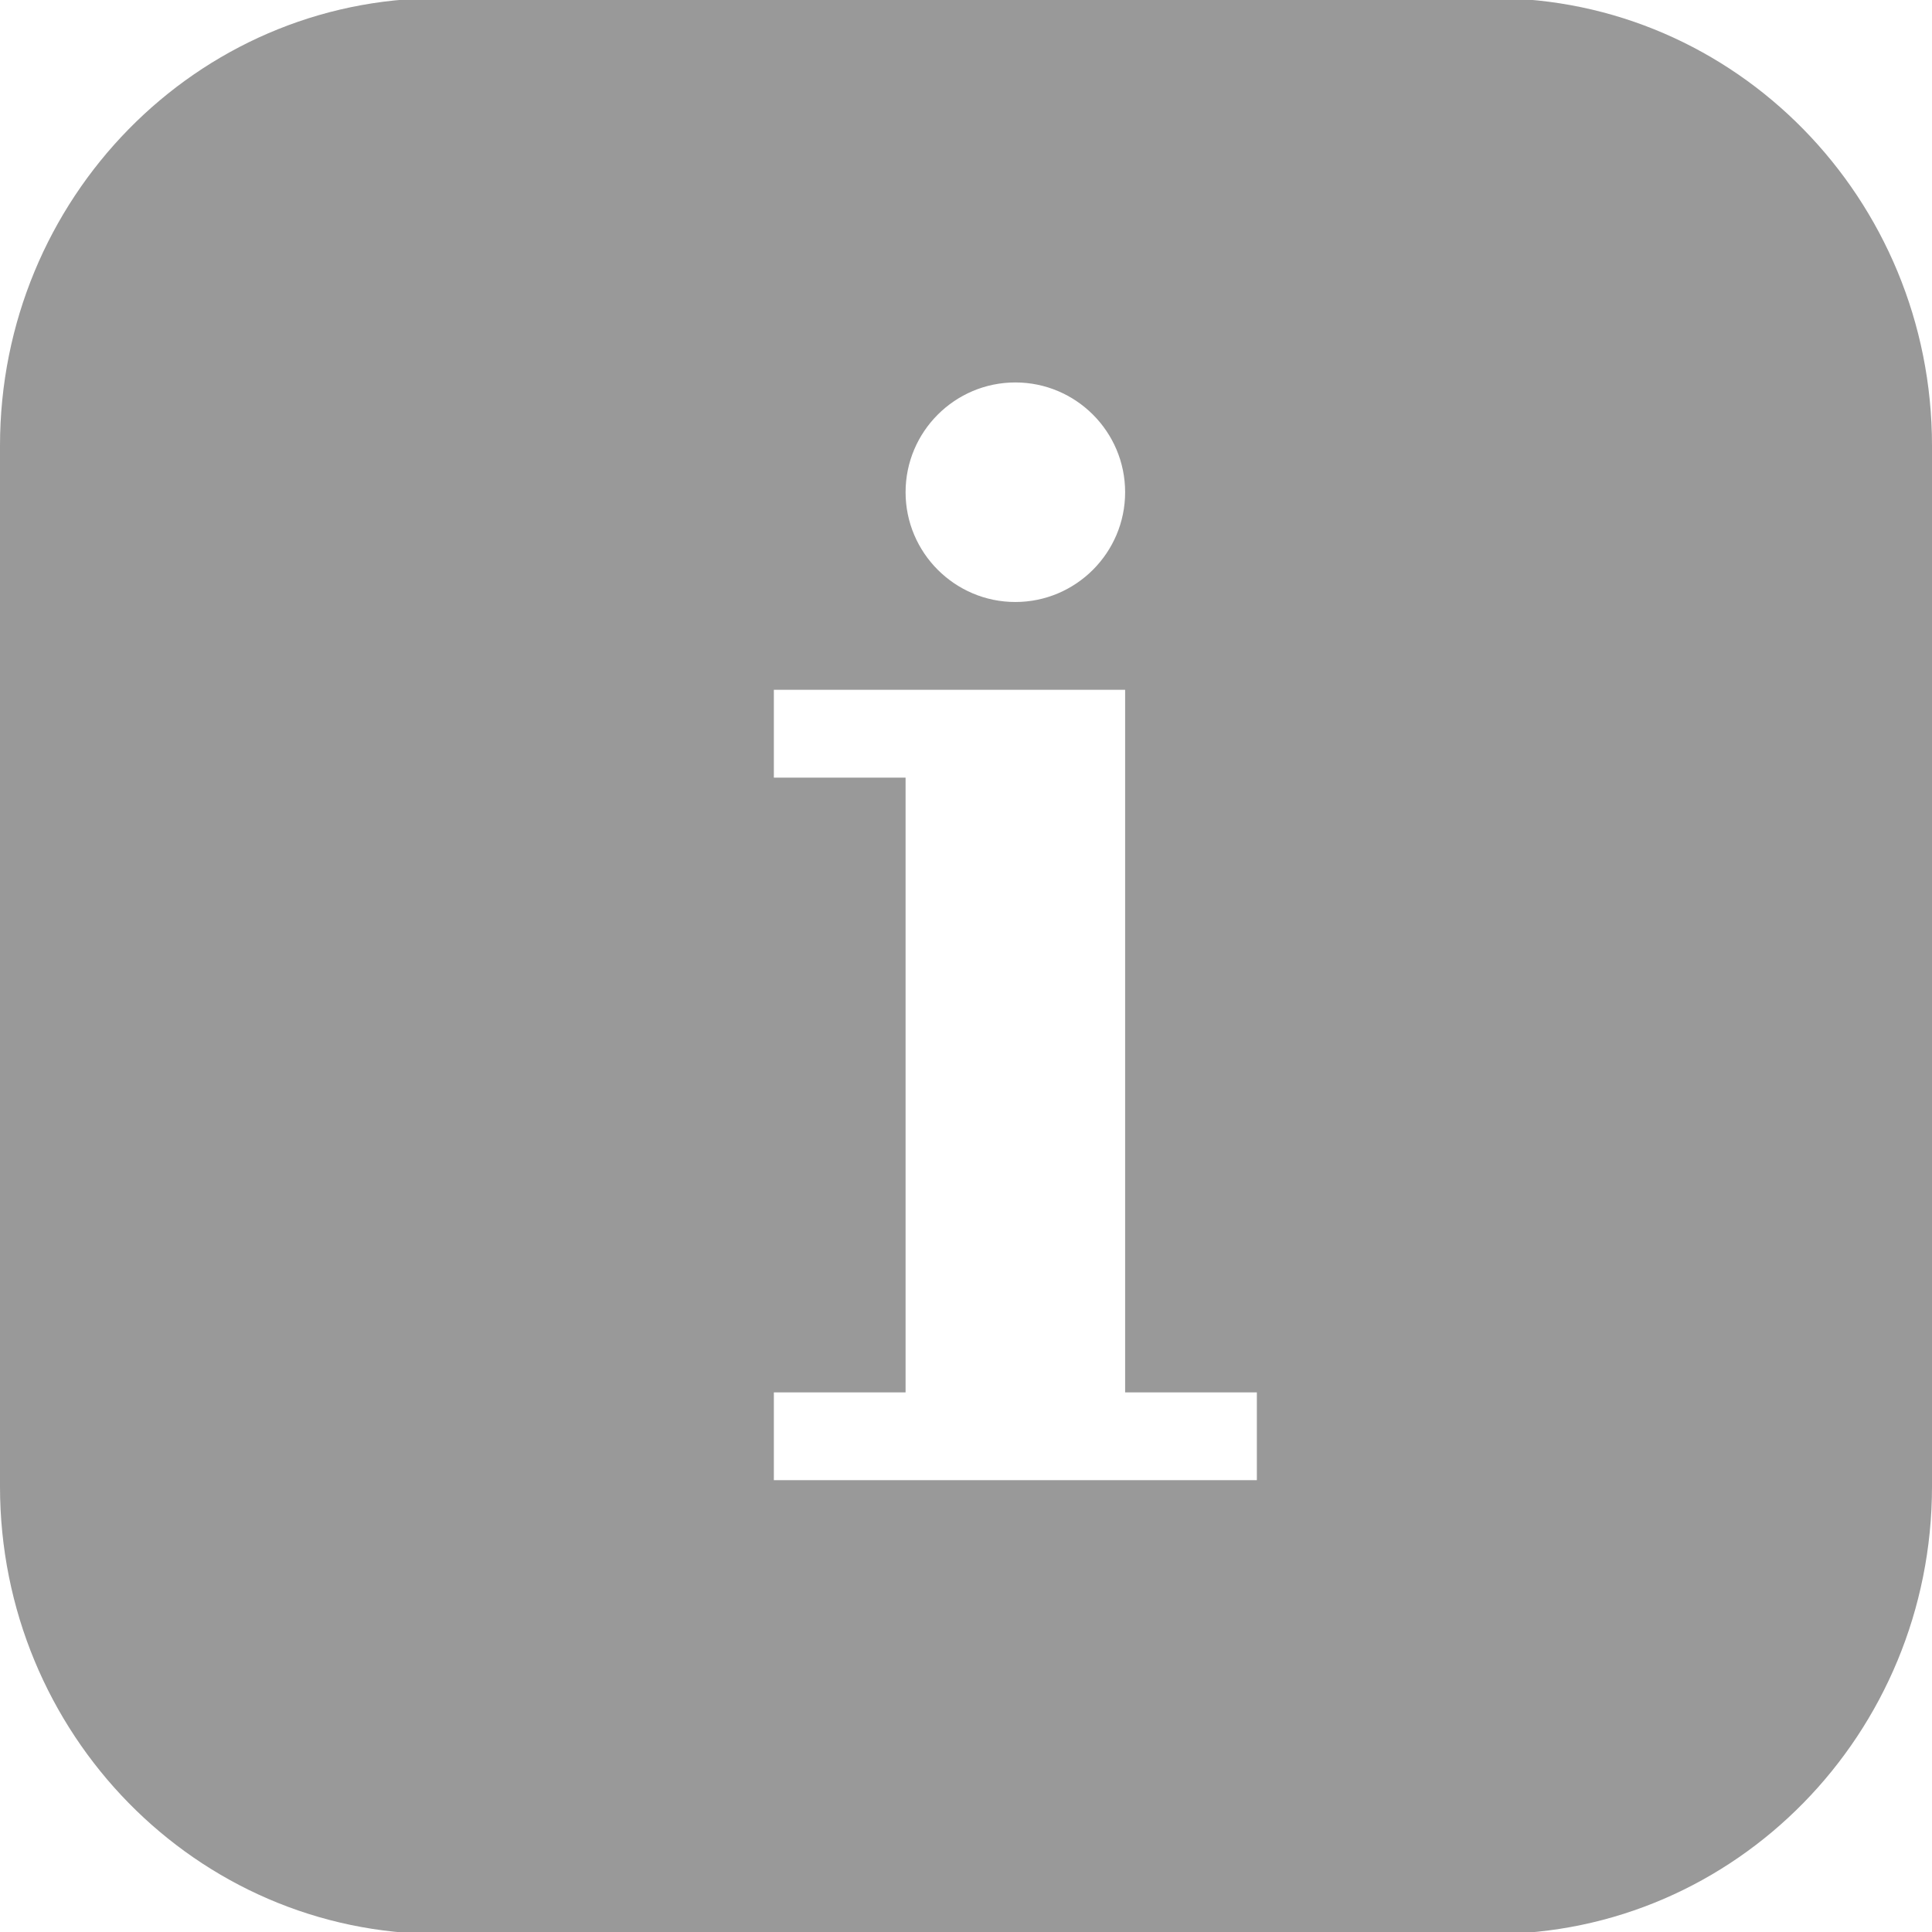 <?xml version="1.0" encoding="utf-8"?>
<!-- Generator: Adobe Illustrator 16.0.0, SVG Export Plug-In . SVG Version: 6.00 Build 0)  -->
<!DOCTYPE svg PUBLIC "-//W3C//DTD SVG 1.1//EN" "http://www.w3.org/Graphics/SVG/1.1/DTD/svg11.dtd">
<svg version="1.1" id="Layer_2" xmlns="http://www.w3.org/2000/svg" xmlns:xlink="http://www.w3.org/1999/xlink" x="0px" y="0px"
	 width="22px" height="22px" viewBox="0 0 22 22" enable-background="new 0 0 22 22" xml:space="preserve">
<g>
	<path fill="#999999" d="M17-0.021H5c-2.762,0-5,2.282-5,5.097v11.85c0,2.815,2.238,5.097,5,5.097h12c2.762,0,5-2.281,5-5.097V5.075
		C22,2.261,19.762-0.021,17-0.021z M11.562,4.355c0.689,0,1.25,0.56,1.25,1.25c0,0.689-0.561,1.25-1.25,1.25s-1.25-0.561-1.25-1.25
		C10.312,4.915,10.873,4.355,11.562,4.355z M14.312,16.855h-5.5v-1h1.5v-7h-1.5v-1h4v8h1.5V16.855z"/>
</g>
</svg>
